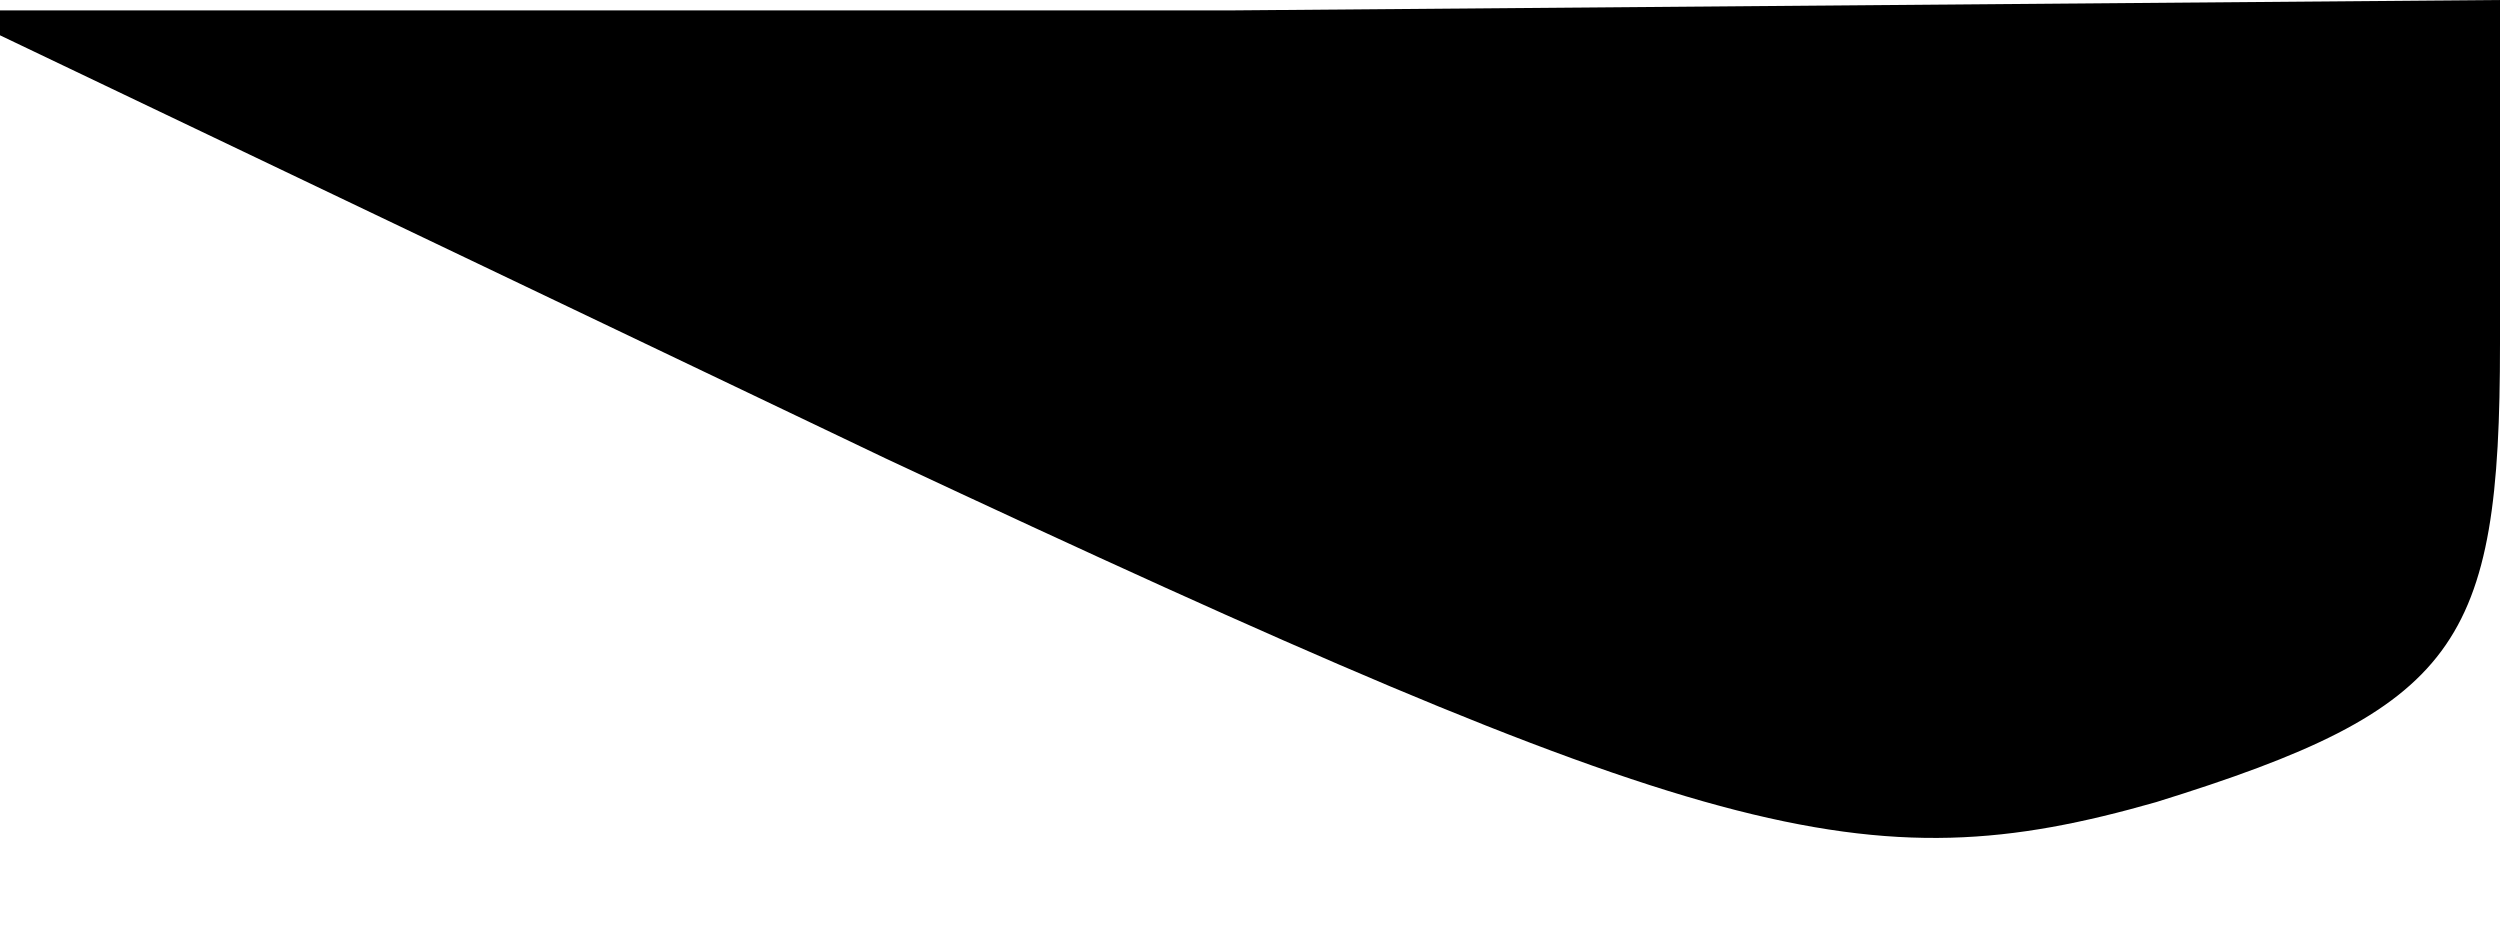 <?xml version="1.0" standalone="no"?>
<!DOCTYPE svg PUBLIC "-//W3C//DTD SVG 20010904//EN"
 "http://www.w3.org/TR/2001/REC-SVG-20010904/DTD/svg10.dtd">
<svg version="1.0" xmlns="http://www.w3.org/2000/svg"
 width="24pt" height="9pt" viewBox="0 0 24 9"
 preserveAspectRatio="xMidYMid meet">
<g transform="translate(0,9) scale(0.1,-0.1)"
fill="#000000" stroke="none">
<path fill="#000000" stroke="none" d="M85 46 c79 -37 94 -41 122 -33 29 9 33
15 33 44 l0 33 -122 -1 -123 0 90 -43z"/>
</g>
</svg>
